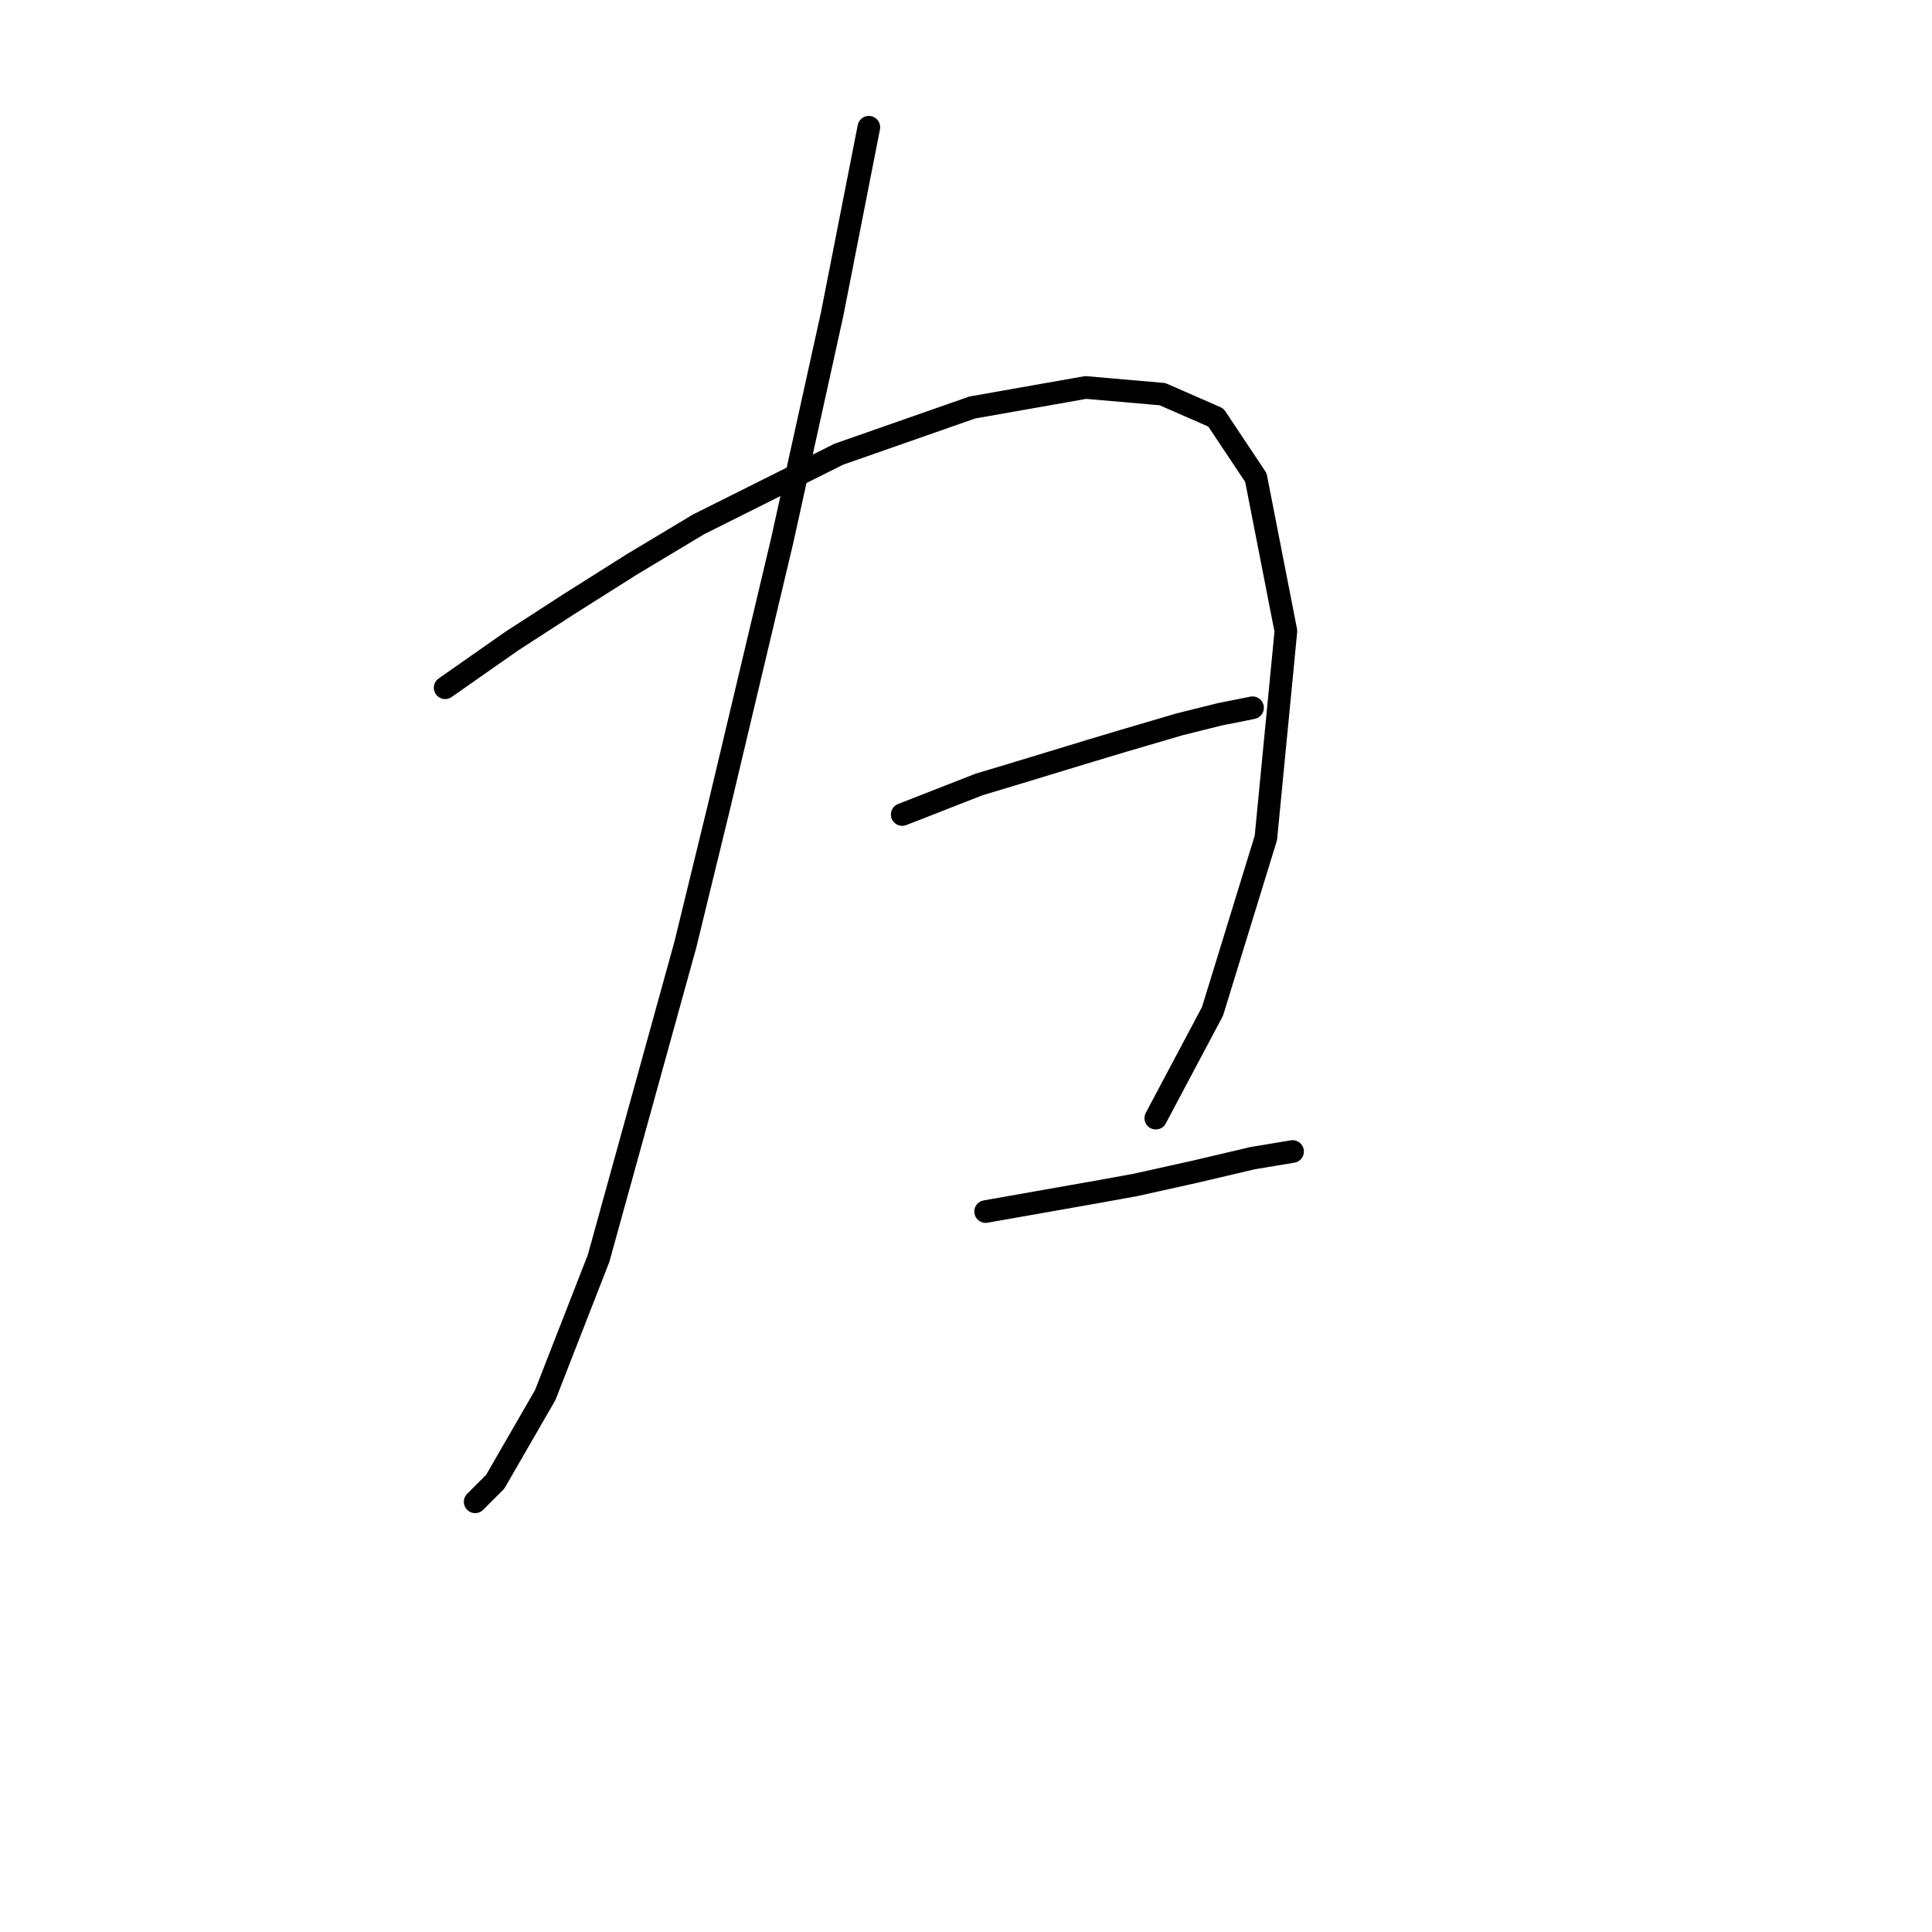 <?xml version="1.0" standalone="no"?>
    <svg width="256" height="256" xmlns="http://www.w3.org/2000/svg" version="1.1">
    <polyline stroke="black" stroke-width="3" stroke-linecap="round" fill="transparent" stroke-linejoin="round" points="115.128 16.859 110.265 41.616 103.634 71.678 95.234 107.045 90.813 125.17 79.319 166.727 72.246 184.852 65.614 196.346 62.962 198.999 62.962 198.999 " />
        <polyline stroke="black" stroke-width="3" stroke-linecap="round" fill="transparent" stroke-linejoin="round" points="58.983 91.13 67.825 84.941 75.34 80.078 83.74 74.773 92.582 69.468 111.149 60.184 128.833 53.995 143.864 51.342 154.032 52.226 161.105 55.321 166.41 63.278 170.389 83.614 167.736 111.024 160.663 134.012 153.147 148.159 153.147 148.159 " />
        <polyline stroke="black" stroke-width="3" stroke-linecap="round" fill="transparent" stroke-linejoin="round" points="119.549 107.929 129.717 103.95 134.138 102.624 144.306 99.529 148.727 98.203 156.242 95.993 161.547 94.667 165.968 93.782 165.968 93.782 " />
        <polyline stroke="black" stroke-width="3" stroke-linecap="round" fill="transparent" stroke-linejoin="round" points="130.601 160.537 145.632 157.885 150.495 157.001 158.453 155.232 165.968 153.464 171.273 152.58 171.273 152.58 " />
        </svg>